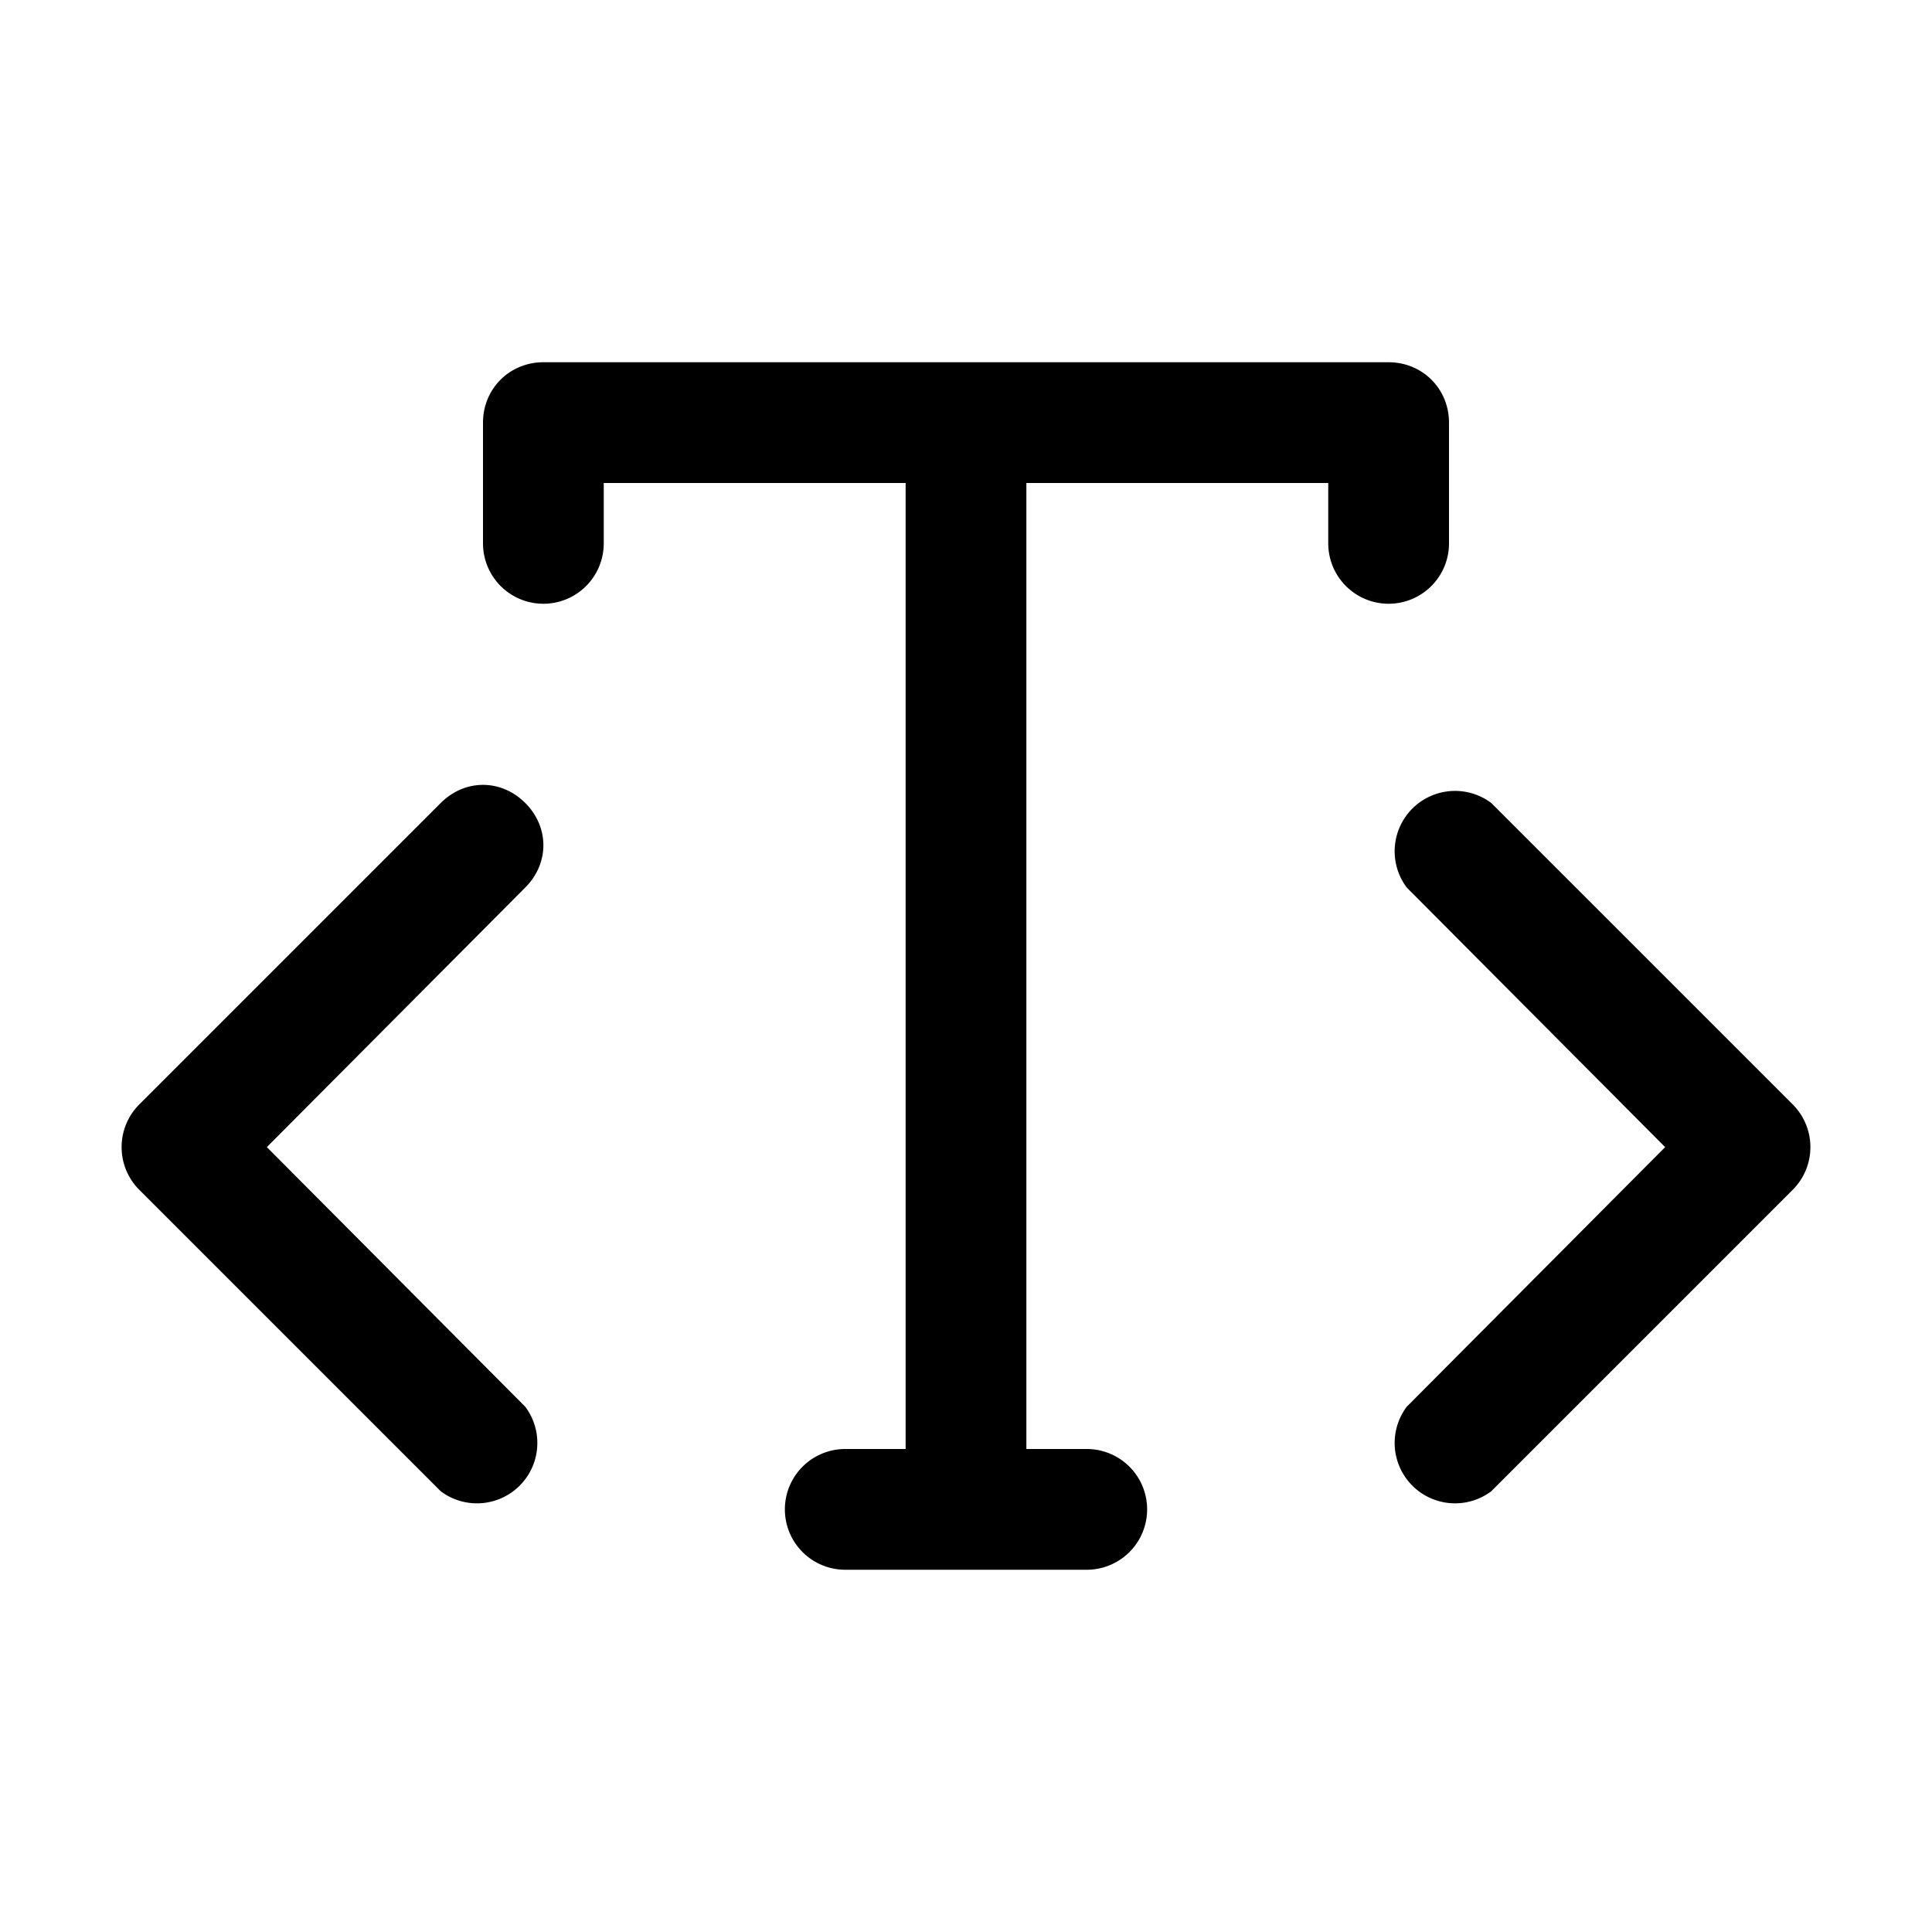 <svg width="16" height="16" viewBox="0 0 16 16" xmlns="http://www.w3.org/2000/svg"><path fill="currentColor" d="M4 3.5c0-.28.22-.5.5-.5h7c.28 0 .5.22.5.5v1a.5.5 0 0 1-1 0V4H8.5v8H9a.5.5 0 0 1 0 1H7a.5.5 0 0 1 0-1h.5V4H5v.5a.5.5 0 0 1-1 0v-1Zm.35 3.15c.2.2.2.5 0 .7L2.21 9.5l2.14 2.15a.5.5 0 0 1-.7.7l-2.5-2.5a.5.5 0 0 1 0-.7l2.5-2.5c.2-.2.5-.2.7 0Zm10.5 2.5-2.5-2.5a.5.5 0 0 0-.7.7l2.14 2.15-2.14 2.15a.5.5 0 0 0 .7.7l2.5-2.5a.5.5 0 0 0 0-.7Z"/></svg>